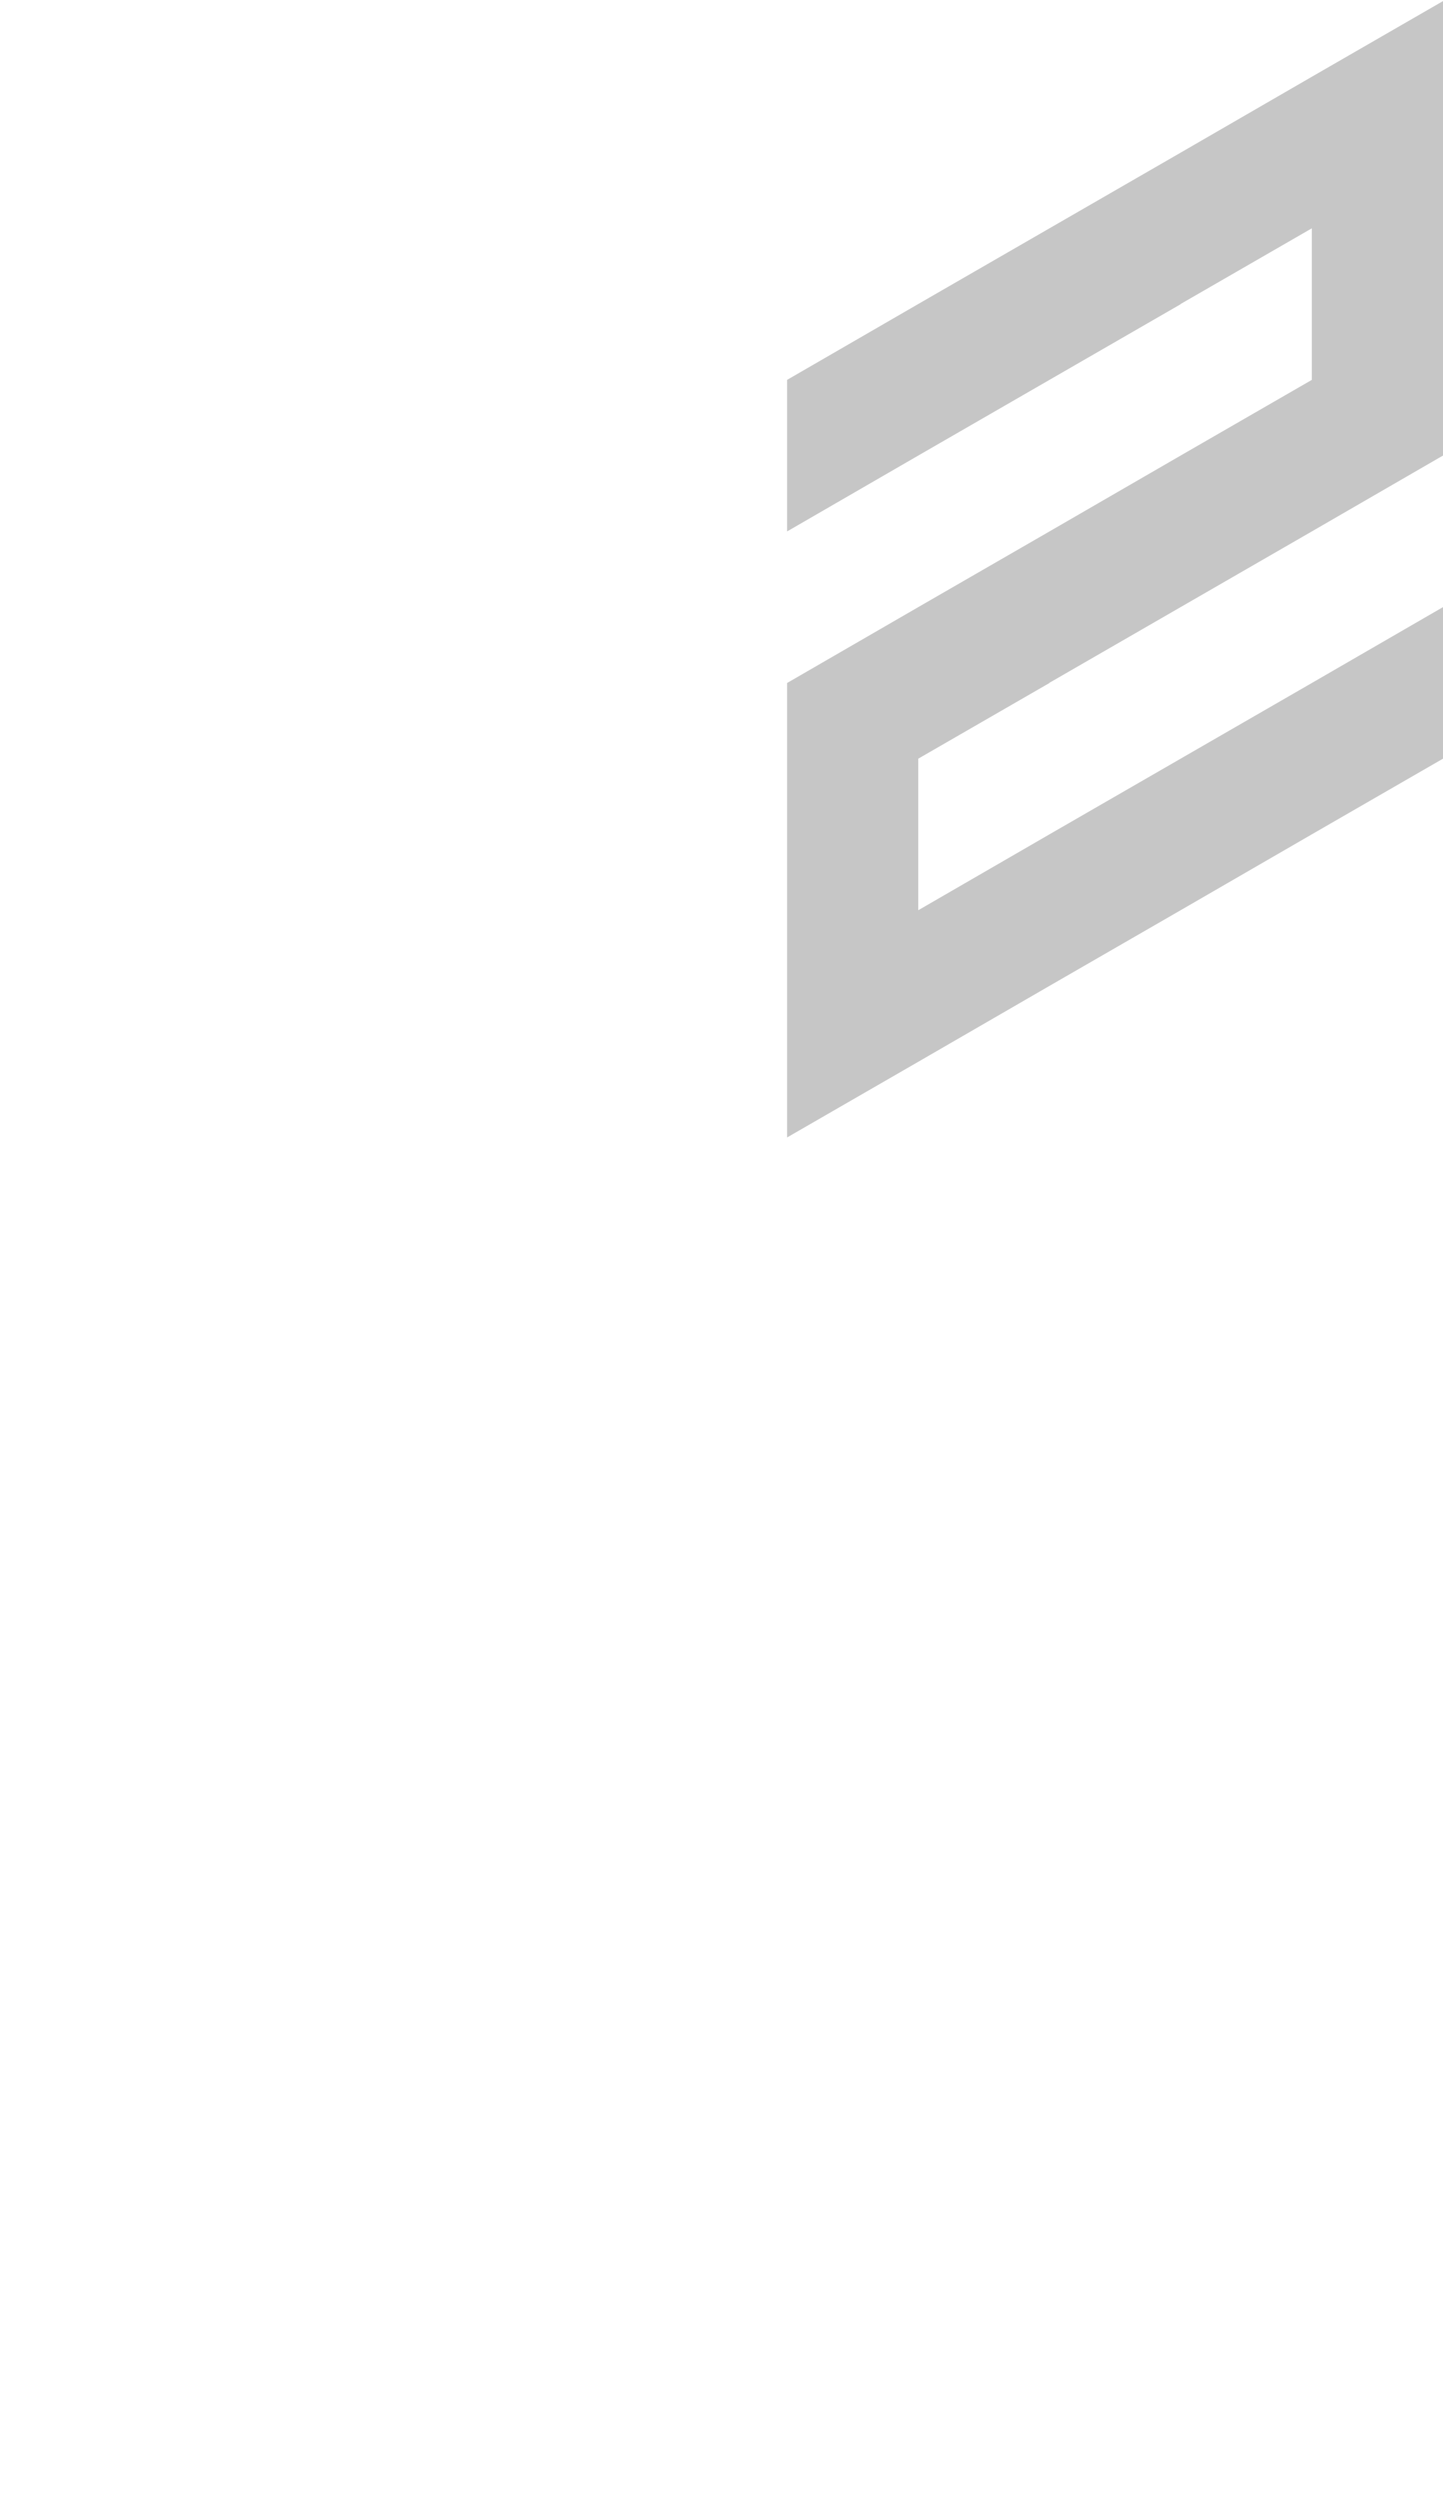 <?xml version="1.0" encoding="utf-8"?>
<!-- Generator: Adobe Illustrator 25.2.0, SVG Export Plug-In . SVG Version: 6.00 Build 0)  -->
<svg version="1.1" id="Layer_1" xmlns="http://www.w3.org/2000/svg" xmlns:xlink="http://www.w3.org/1999/xlink" x="0px" y="0px"
	 viewBox="0 0 660 1143.1" style="enable-background:new 0 0 660 1143.1;" xml:space="preserve">
<style type="text/css">
	.st0{fill:#c6c6c6;}
</style>
<polygon id="_x32_" class="st0" points="660,277.6 600,312.3 600,312.3 540,346.9 540,346.9 480,381.5 480,381.5 420,416.2 
	420,346.9 480,312.3 480,312.2 540,277.6 540,277.6 600,243 600,243 660,208.3 660,208.3 660,139 660,69.8 660,0.5 600,35.1 
	540,69.8 480,104.4 480,104.4 480,104.4 420,139 360,173.7 360,243 420,208.3 480,173.7 480,173.7 540,139.1 540,139 600,104.4 
	600,173.7 600,173.7 600,173.7 540,208.3 540,208.3 540,208.3 480,243 480,243 480,243 420,277.6 360,312.3 360,381.5 360,450.8 
	360,450.8 360,450.8 360,520.1 420,485.5 420,485.5 480,450.8 480,450.8 540,416.2 540,416.2 600,381.5 600,381.5 660,346.9 
	660,346.9 "/>
</svg>
